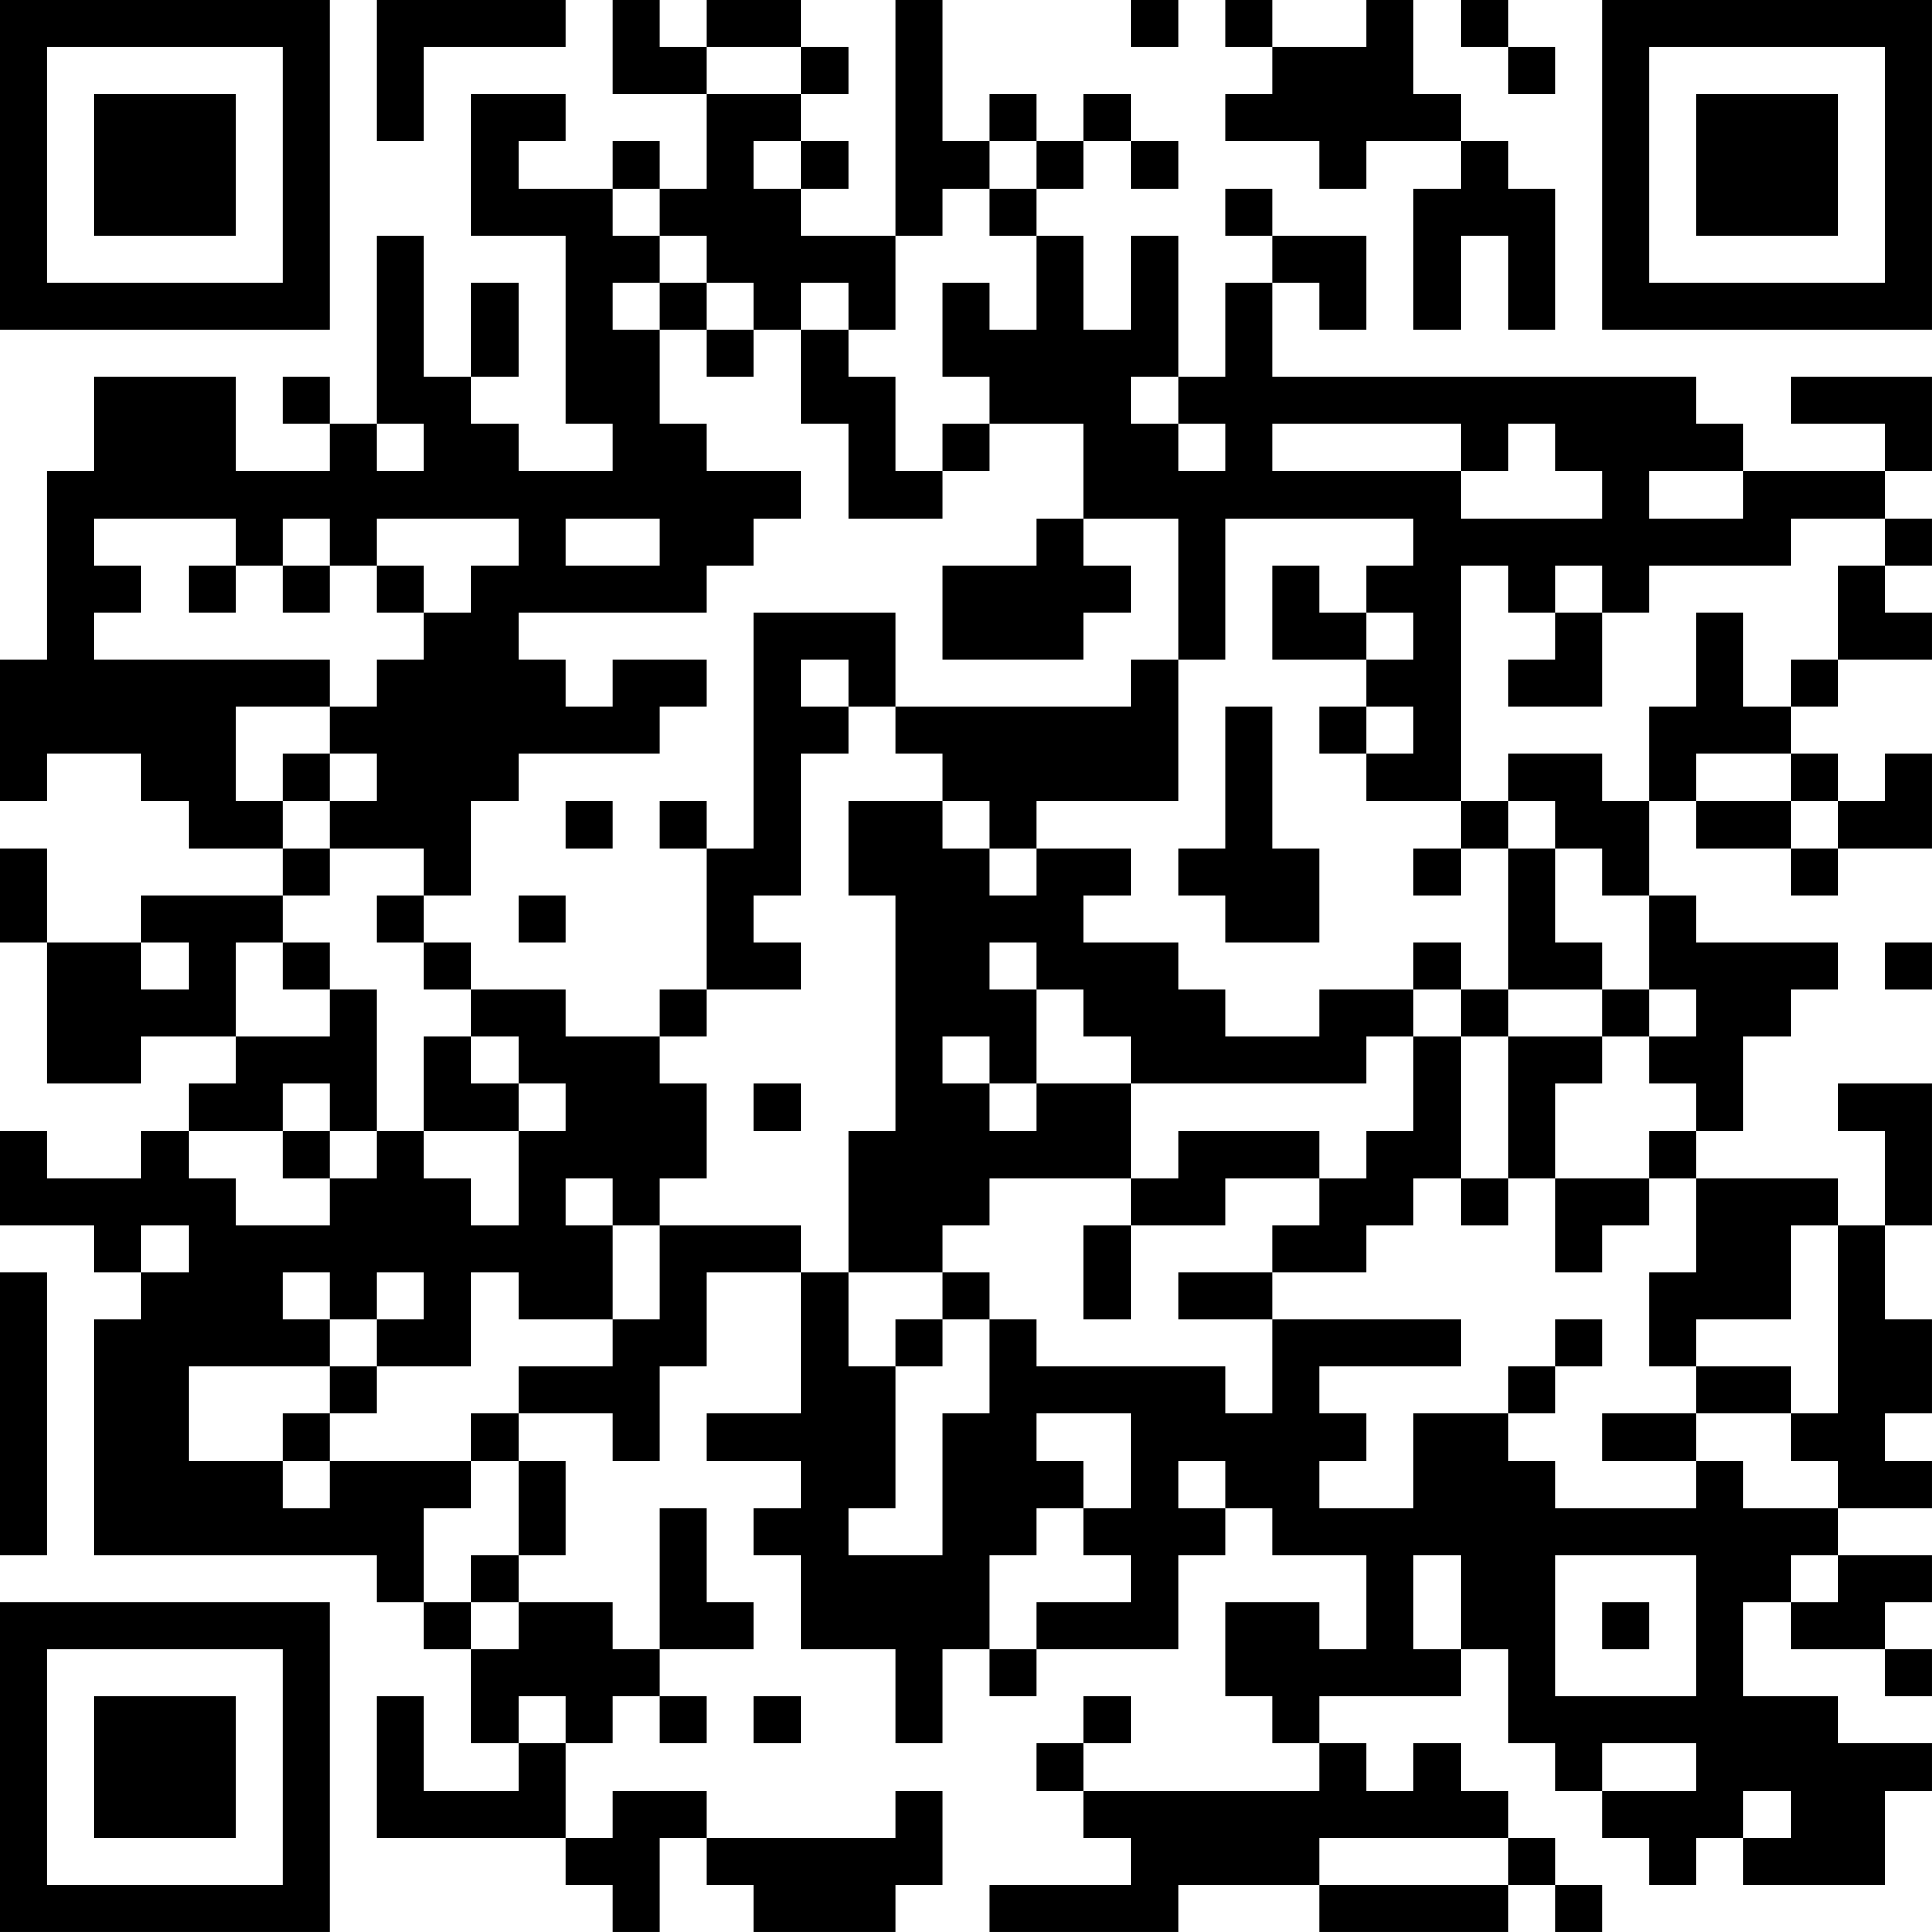 <?xml version="1.0" encoding="UTF-8"?>
<svg xmlns="http://www.w3.org/2000/svg" version="1.1" width="200" height="200" viewBox="0 0 200 200"><rect x="0" y="0" width="200" height="200" fill="#ffffff"/><g transform="scale(4.878)"><g transform="translate(0,0)"><path fill-rule="evenodd" d="M8 0L8 3L9 3L9 1L12 1L12 0ZM13 0L13 2L15 2L15 4L14 4L14 3L13 3L13 4L11 4L11 3L12 3L12 2L10 2L10 5L12 5L12 9L13 9L13 10L11 10L11 9L10 9L10 8L11 8L11 6L10 6L10 8L9 8L9 5L8 5L8 9L7 9L7 8L6 8L6 9L7 9L7 10L5 10L5 8L2 8L2 10L1 10L1 14L0 14L0 17L1 17L1 16L3 16L3 17L4 17L4 18L6 18L6 19L3 19L3 20L1 20L1 18L0 18L0 20L1 20L1 23L3 23L3 22L5 22L5 23L4 23L4 24L3 24L3 25L1 25L1 24L0 24L0 26L2 26L2 27L3 27L3 28L2 28L2 33L8 33L8 34L9 34L9 35L10 35L10 37L11 37L11 38L9 38L9 36L8 36L8 39L12 39L12 40L13 40L13 41L14 41L14 39L15 39L15 40L16 40L16 41L19 41L19 40L20 40L20 38L19 38L19 39L15 39L15 38L13 38L13 39L12 39L12 37L13 37L13 36L14 36L14 37L15 37L15 36L14 36L14 35L16 35L16 34L15 34L15 32L14 32L14 35L13 35L13 34L11 34L11 33L12 33L12 31L11 31L11 30L13 30L13 31L14 31L14 29L15 29L15 27L17 27L17 30L15 30L15 31L17 31L17 32L16 32L16 33L17 33L17 35L19 35L19 37L20 37L20 35L21 35L21 36L22 36L22 35L25 35L25 33L26 33L26 32L27 32L27 33L29 33L29 35L28 35L28 34L26 34L26 36L27 36L27 37L28 37L28 38L23 38L23 37L24 37L24 36L23 36L23 37L22 37L22 38L23 38L23 39L24 39L24 40L21 40L21 41L25 41L25 40L28 40L28 41L32 41L32 40L33 40L33 41L34 41L34 40L33 40L33 39L32 39L32 38L31 38L31 37L30 37L30 38L29 38L29 37L28 37L28 36L31 36L31 35L32 35L32 37L33 37L33 38L34 38L34 39L35 39L35 40L36 40L36 39L37 39L37 40L40 40L40 38L41 38L41 37L39 37L39 36L37 36L37 34L38 34L38 35L40 35L40 36L41 36L41 35L40 35L40 34L41 34L41 33L39 33L39 32L41 32L41 31L40 31L40 30L41 30L41 28L40 28L40 26L41 26L41 23L39 23L39 24L40 24L40 26L39 26L39 25L36 25L36 24L37 24L37 22L38 22L38 21L39 21L39 20L36 20L36 19L35 19L35 17L36 17L36 18L38 18L38 19L39 19L39 18L41 18L41 16L40 16L40 17L39 17L39 16L38 16L38 15L39 15L39 14L41 14L41 13L40 13L40 12L41 12L41 11L40 11L40 10L41 10L41 8L38 8L38 9L40 9L40 10L37 10L37 9L36 9L36 8L27 8L27 6L28 6L28 7L29 7L29 5L27 5L27 4L26 4L26 5L27 5L27 6L26 6L26 8L25 8L25 5L24 5L24 7L23 7L23 5L22 5L22 4L23 4L23 3L24 3L24 4L25 4L25 3L24 3L24 2L23 2L23 3L22 3L22 2L21 2L21 3L20 3L20 0L19 0L19 5L17 5L17 4L18 4L18 3L17 3L17 2L18 2L18 1L17 1L17 0L15 0L15 1L14 1L14 0ZM24 0L24 1L25 1L25 0ZM26 0L26 1L27 1L27 2L26 2L26 3L28 3L28 4L29 4L29 3L31 3L31 4L30 4L30 7L31 7L31 5L32 5L32 7L33 7L33 4L32 4L32 3L31 3L31 2L30 2L30 0L29 0L29 1L27 1L27 0ZM31 0L31 1L32 1L32 2L33 2L33 1L32 1L32 0ZM15 1L15 2L17 2L17 1ZM16 3L16 4L17 4L17 3ZM21 3L21 4L20 4L20 5L19 5L19 7L18 7L18 6L17 6L17 7L16 7L16 6L15 6L15 5L14 5L14 4L13 4L13 5L14 5L14 6L13 6L13 7L14 7L14 9L15 9L15 10L17 10L17 11L16 11L16 12L15 12L15 13L11 13L11 14L12 14L12 15L13 15L13 14L15 14L15 15L14 15L14 16L11 16L11 17L10 17L10 19L9 19L9 18L7 18L7 17L8 17L8 16L7 16L7 15L8 15L8 14L9 14L9 13L10 13L10 12L11 12L11 11L8 11L8 12L7 12L7 11L6 11L6 12L5 12L5 11L2 11L2 12L3 12L3 13L2 13L2 14L7 14L7 15L5 15L5 17L6 17L6 18L7 18L7 19L6 19L6 20L5 20L5 22L7 22L7 21L8 21L8 24L7 24L7 23L6 23L6 24L4 24L4 25L5 25L5 26L7 26L7 25L8 25L8 24L9 24L9 25L10 25L10 26L11 26L11 24L12 24L12 23L11 23L11 22L10 22L10 21L12 21L12 22L14 22L14 23L15 23L15 25L14 25L14 26L13 26L13 25L12 25L12 26L13 26L13 28L11 28L11 27L10 27L10 29L8 29L8 28L9 28L9 27L8 27L8 28L7 28L7 27L6 27L6 28L7 28L7 29L4 29L4 31L6 31L6 32L7 32L7 31L10 31L10 32L9 32L9 34L10 34L10 35L11 35L11 34L10 34L10 33L11 33L11 31L10 31L10 30L11 30L11 29L13 29L13 28L14 28L14 26L17 26L17 27L18 27L18 29L19 29L19 32L18 32L18 33L20 33L20 30L21 30L21 28L22 28L22 29L26 29L26 30L27 30L27 28L31 28L31 29L28 29L28 30L29 30L29 31L28 31L28 32L30 32L30 30L32 30L32 31L33 31L33 32L36 32L36 31L37 31L37 32L39 32L39 31L38 31L38 30L39 30L39 26L38 26L38 28L36 28L36 29L35 29L35 27L36 27L36 25L35 25L35 24L36 24L36 23L35 23L35 22L36 22L36 21L35 21L35 19L34 19L34 18L33 18L33 17L32 17L32 16L34 16L34 17L35 17L35 15L36 15L36 13L37 13L37 15L38 15L38 14L39 14L39 12L40 12L40 11L38 11L38 12L35 12L35 13L34 13L34 12L33 12L33 13L32 13L32 12L31 12L31 17L29 17L29 16L30 16L30 15L29 15L29 14L30 14L30 13L29 13L29 12L30 12L30 11L26 11L26 14L25 14L25 11L23 11L23 9L21 9L21 8L20 8L20 6L21 6L21 7L22 7L22 5L21 5L21 4L22 4L22 3ZM14 6L14 7L15 7L15 8L16 8L16 7L15 7L15 6ZM17 7L17 9L18 9L18 11L20 11L20 10L21 10L21 9L20 9L20 10L19 10L19 8L18 8L18 7ZM24 8L24 9L25 9L25 10L26 10L26 9L25 9L25 8ZM8 9L8 10L9 10L9 9ZM27 9L27 10L31 10L31 11L34 11L34 10L33 10L33 9L32 9L32 10L31 10L31 9ZM35 10L35 11L37 11L37 10ZM12 11L12 12L14 12L14 11ZM22 11L22 12L20 12L20 14L23 14L23 13L24 13L24 12L23 12L23 11ZM4 12L4 13L5 13L5 12ZM6 12L6 13L7 13L7 12ZM8 12L8 13L9 13L9 12ZM27 12L27 14L29 14L29 13L28 13L28 12ZM16 13L16 18L15 18L15 17L14 17L14 18L15 18L15 21L14 21L14 22L15 22L15 21L17 21L17 20L16 20L16 19L17 19L17 16L18 16L18 15L19 15L19 16L20 16L20 17L18 17L18 19L19 19L19 24L18 24L18 27L20 27L20 28L19 28L19 29L20 29L20 28L21 28L21 27L20 27L20 26L21 26L21 25L24 25L24 26L23 26L23 28L24 28L24 26L26 26L26 25L28 25L28 26L27 26L27 27L25 27L25 28L27 28L27 27L29 27L29 26L30 26L30 25L31 25L31 26L32 26L32 25L33 25L33 27L34 27L34 26L35 26L35 25L33 25L33 23L34 23L34 22L35 22L35 21L34 21L34 20L33 20L33 18L32 18L32 17L31 17L31 18L30 18L30 19L31 19L31 18L32 18L32 21L31 21L31 20L30 20L30 21L28 21L28 22L26 22L26 21L25 21L25 20L23 20L23 19L24 19L24 18L22 18L22 17L25 17L25 14L24 14L24 15L19 15L19 13ZM33 13L33 14L32 14L32 15L34 15L34 13ZM17 14L17 15L18 15L18 14ZM26 15L26 18L25 18L25 19L26 19L26 20L28 20L28 18L27 18L27 15ZM28 15L28 16L29 16L29 15ZM6 16L6 17L7 17L7 16ZM36 16L36 17L38 17L38 18L39 18L39 17L38 17L38 16ZM12 17L12 18L13 18L13 17ZM20 17L20 18L21 18L21 19L22 19L22 18L21 18L21 17ZM8 19L8 20L9 20L9 21L10 21L10 20L9 20L9 19ZM11 19L11 20L12 20L12 19ZM3 20L3 21L4 21L4 20ZM6 20L6 21L7 21L7 20ZM21 20L21 21L22 21L22 23L21 23L21 22L20 22L20 23L21 23L21 24L22 24L22 23L24 23L24 25L25 25L25 24L28 24L28 25L29 25L29 24L30 24L30 22L31 22L31 25L32 25L32 22L34 22L34 21L32 21L32 22L31 22L31 21L30 21L30 22L29 22L29 23L24 23L24 22L23 22L23 21L22 21L22 20ZM40 20L40 21L41 21L41 20ZM9 22L9 24L11 24L11 23L10 23L10 22ZM16 23L16 24L17 24L17 23ZM6 24L6 25L7 25L7 24ZM3 26L3 27L4 27L4 26ZM0 27L0 33L1 33L1 27ZM33 28L33 29L32 29L32 30L33 30L33 29L34 29L34 28ZM7 29L7 30L6 30L6 31L7 31L7 30L8 30L8 29ZM36 29L36 30L34 30L34 31L36 31L36 30L38 30L38 29ZM22 30L22 31L23 31L23 32L22 32L22 33L21 33L21 35L22 35L22 34L24 34L24 33L23 33L23 32L24 32L24 30ZM25 31L25 32L26 32L26 31ZM30 33L30 35L31 35L31 33ZM33 33L33 36L36 36L36 33ZM38 33L38 34L39 34L39 33ZM34 34L34 35L35 35L35 34ZM11 36L11 37L12 37L12 36ZM16 36L16 37L17 37L17 36ZM34 37L34 38L36 38L36 37ZM37 38L37 39L38 39L38 38ZM28 39L28 40L32 40L32 39ZM0 0L0 7L7 7L7 0ZM1 1L1 6L6 6L6 1ZM2 2L2 5L5 5L5 2ZM34 0L34 7L41 7L41 0ZM35 1L35 6L40 6L40 1ZM36 2L36 5L39 5L39 2ZM0 34L0 41L7 41L7 34ZM1 35L1 40L6 40L6 35ZM2 36L2 39L5 39L5 36Z" fill="#000000"/></g></g></svg>
